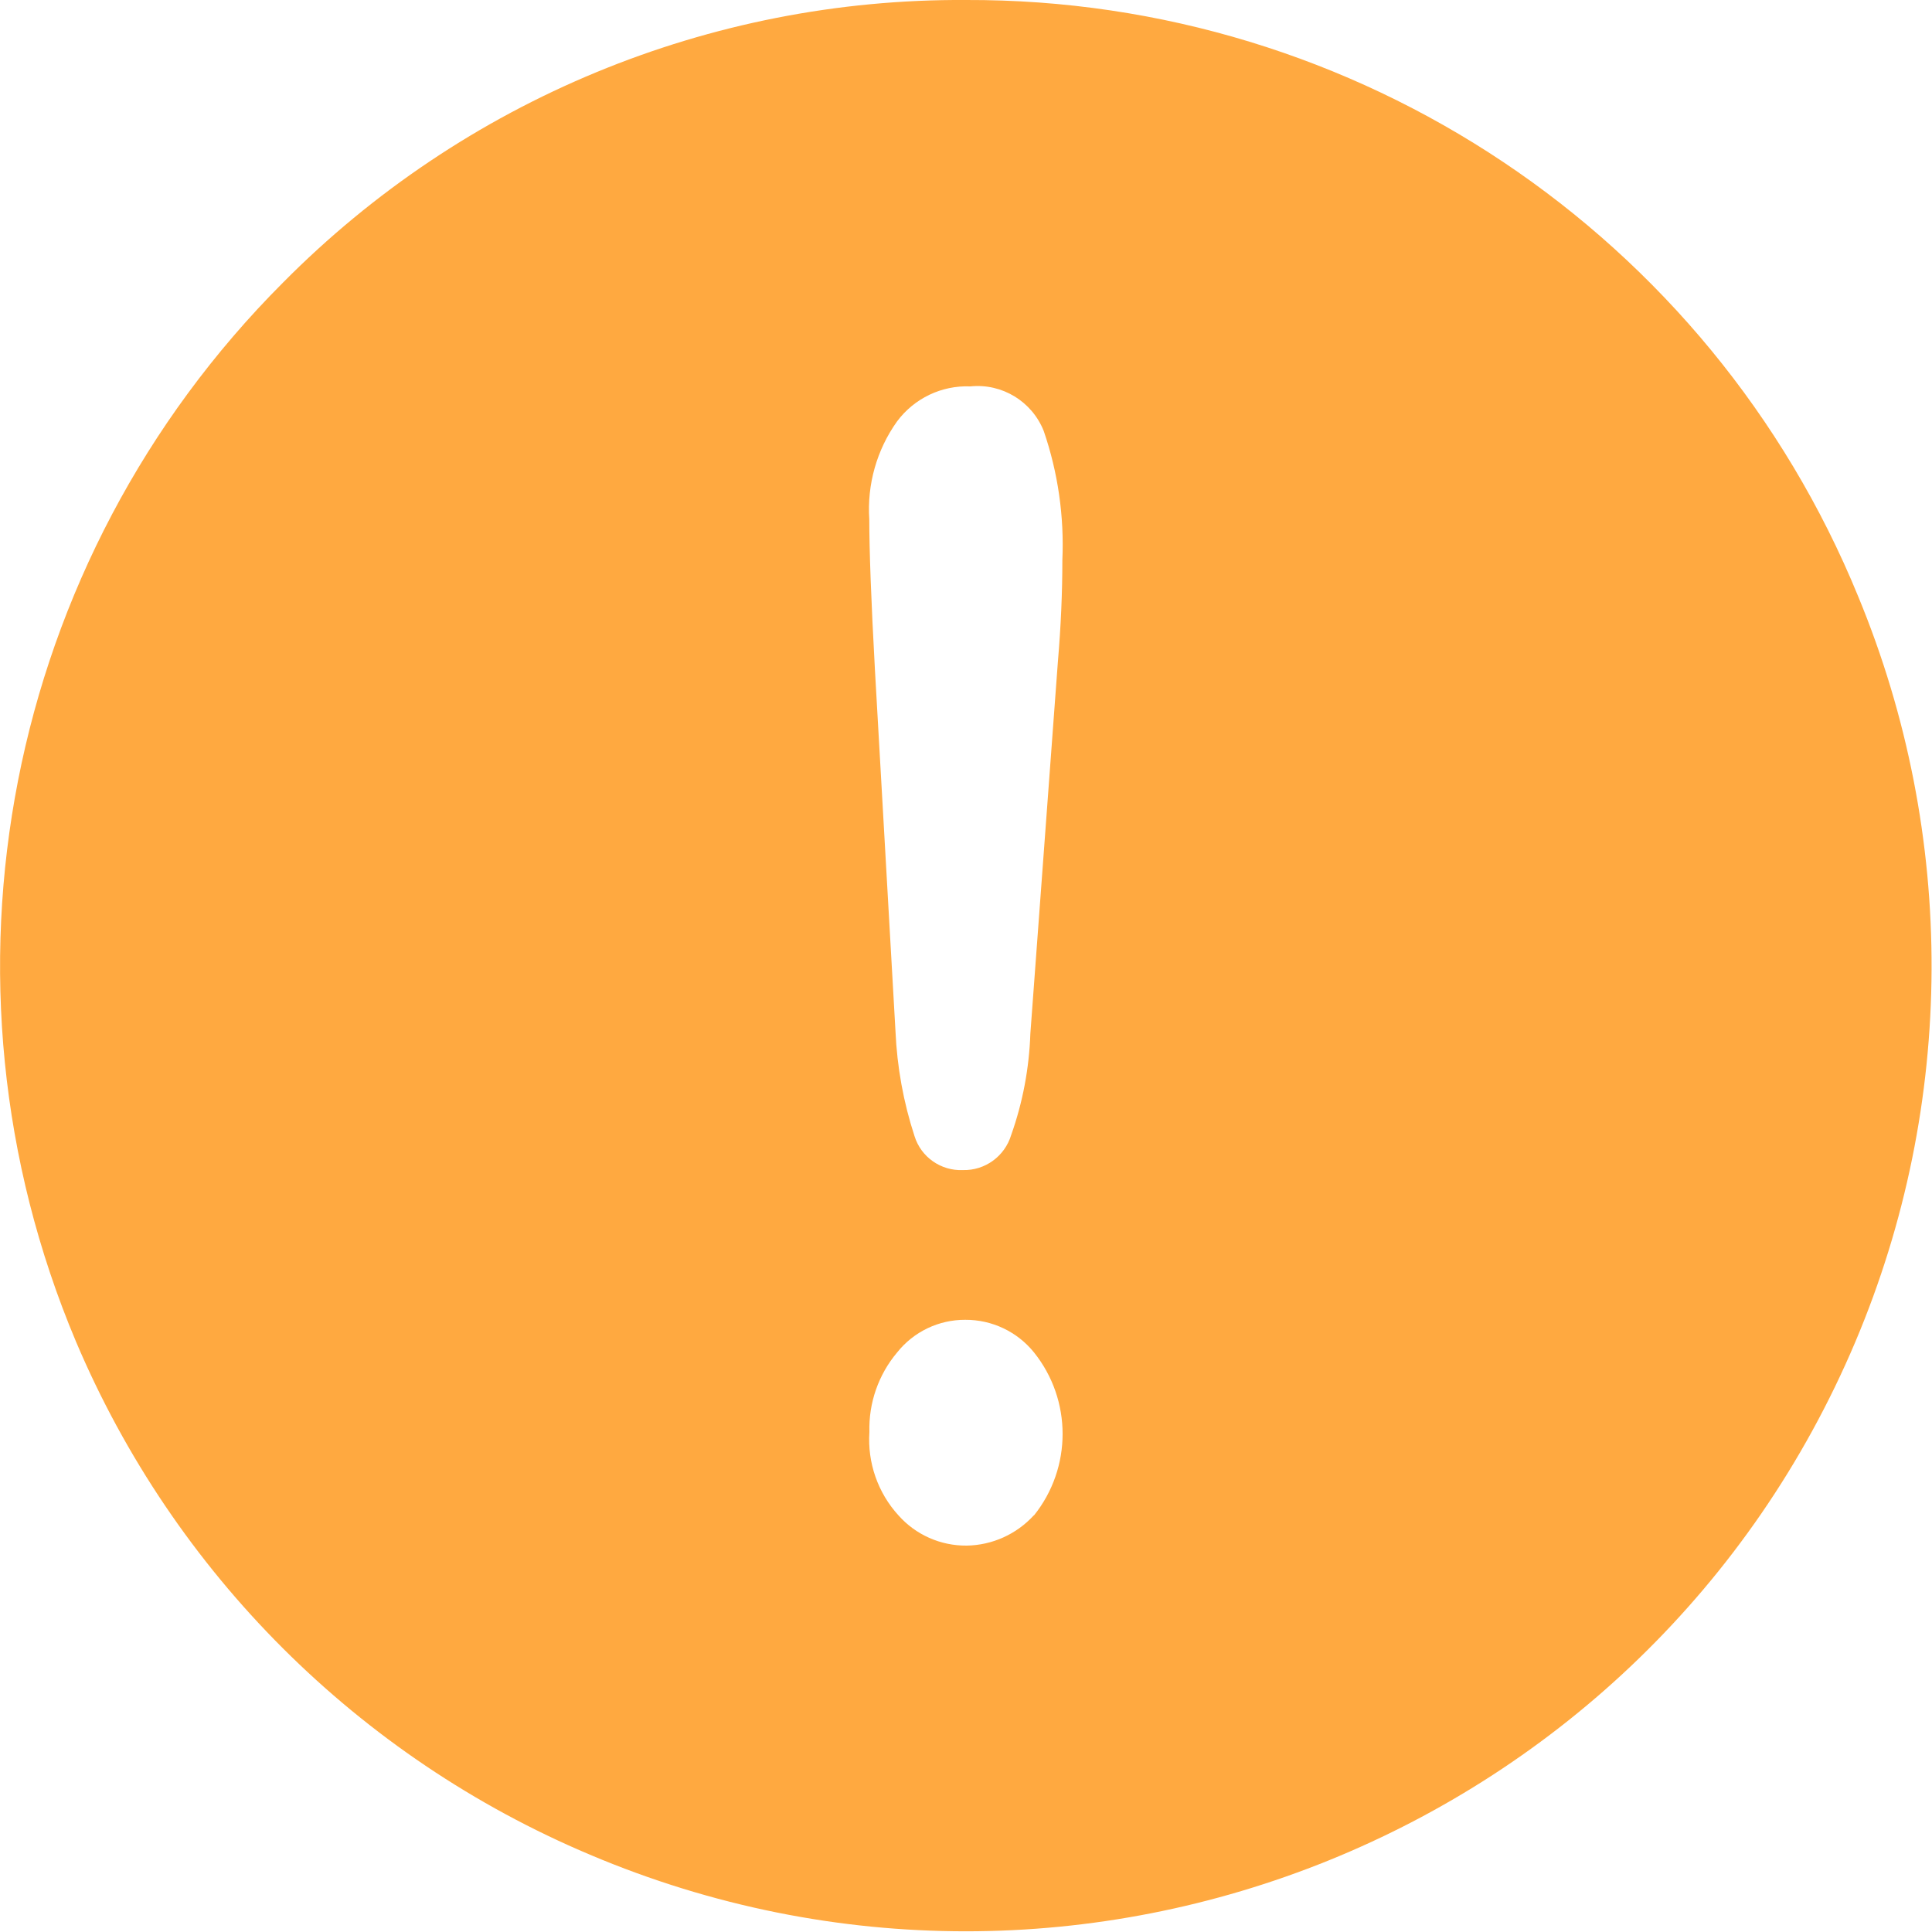 <?xml version="1.0" encoding="utf-8"?>
<!-- Generator: Adobe Illustrator 23.0.0, SVG Export Plug-In . SVG Version: 6.00 Build 0)  -->
<svg version="1.1" id="图层_1" xmlns="http://www.w3.org/2000/svg" xmlns:xlink="http://www.w3.org/1999/xlink" x="0px" y="0px"
	 viewBox="0 0 16 16" style="enable-background:new 0 0 16 16;" xml:space="preserve">
<style type="text/css">
	.st0{fill-rule:evenodd;clip-rule:evenodd;fill:#FFA940;}
</style>
<path id="信息" class="st0" d="M15.389,4.94C14.162,1.942,11.239-0.011,8,0C5.877-0.013,3.838,0.831,2.344,2.34
	c-2.301,2.303-2.979,5.77-1.715,8.77c0.812,1.917,2.339,3.441,4.257,4.25c4.066,1.721,8.758-0.181,10.479-4.247
	C16.199,9.141,16.207,6.918,15.389,4.94z M8.561,12.55c-0.143,0.156-0.344,0.247-0.556,0.25c-0.215,0.002-0.421-0.089-0.564-0.25
	C7.27,12.363,7.183,12.113,7.2,11.86c-0.007-0.241,0.075-0.476,0.23-0.66c0.137-0.172,0.345-0.271,0.564-0.27
	c0.221-0.001,0.43,0.098,0.569,0.27c0.316,0.394,0.316,0.956,0,1.35l0,0H8.561z M8.761,5.48L8.533,8.56
	C8.523,8.847,8.47,9.13,8.374,9.4c-0.053,0.176-0.217,0.295-0.4,0.29c-0.181,0.008-0.346-0.107-0.4-0.28
	C7.482,9.129,7.429,8.836,7.416,8.54l-0.17-2.99c-0.032-0.58-0.047-1-0.047-1.25C7.18,4.012,7.261,3.725,7.429,3.49
	c0.142-0.191,0.369-0.3,0.607-0.29c0.263-0.027,0.511,0.125,0.608,0.37c0.118,0.344,0.17,0.707,0.154,1.07
	C8.798,4.907,8.786,5.187,8.761,5.48L8.761,5.48L8.761,5.48z"/>
</svg>
